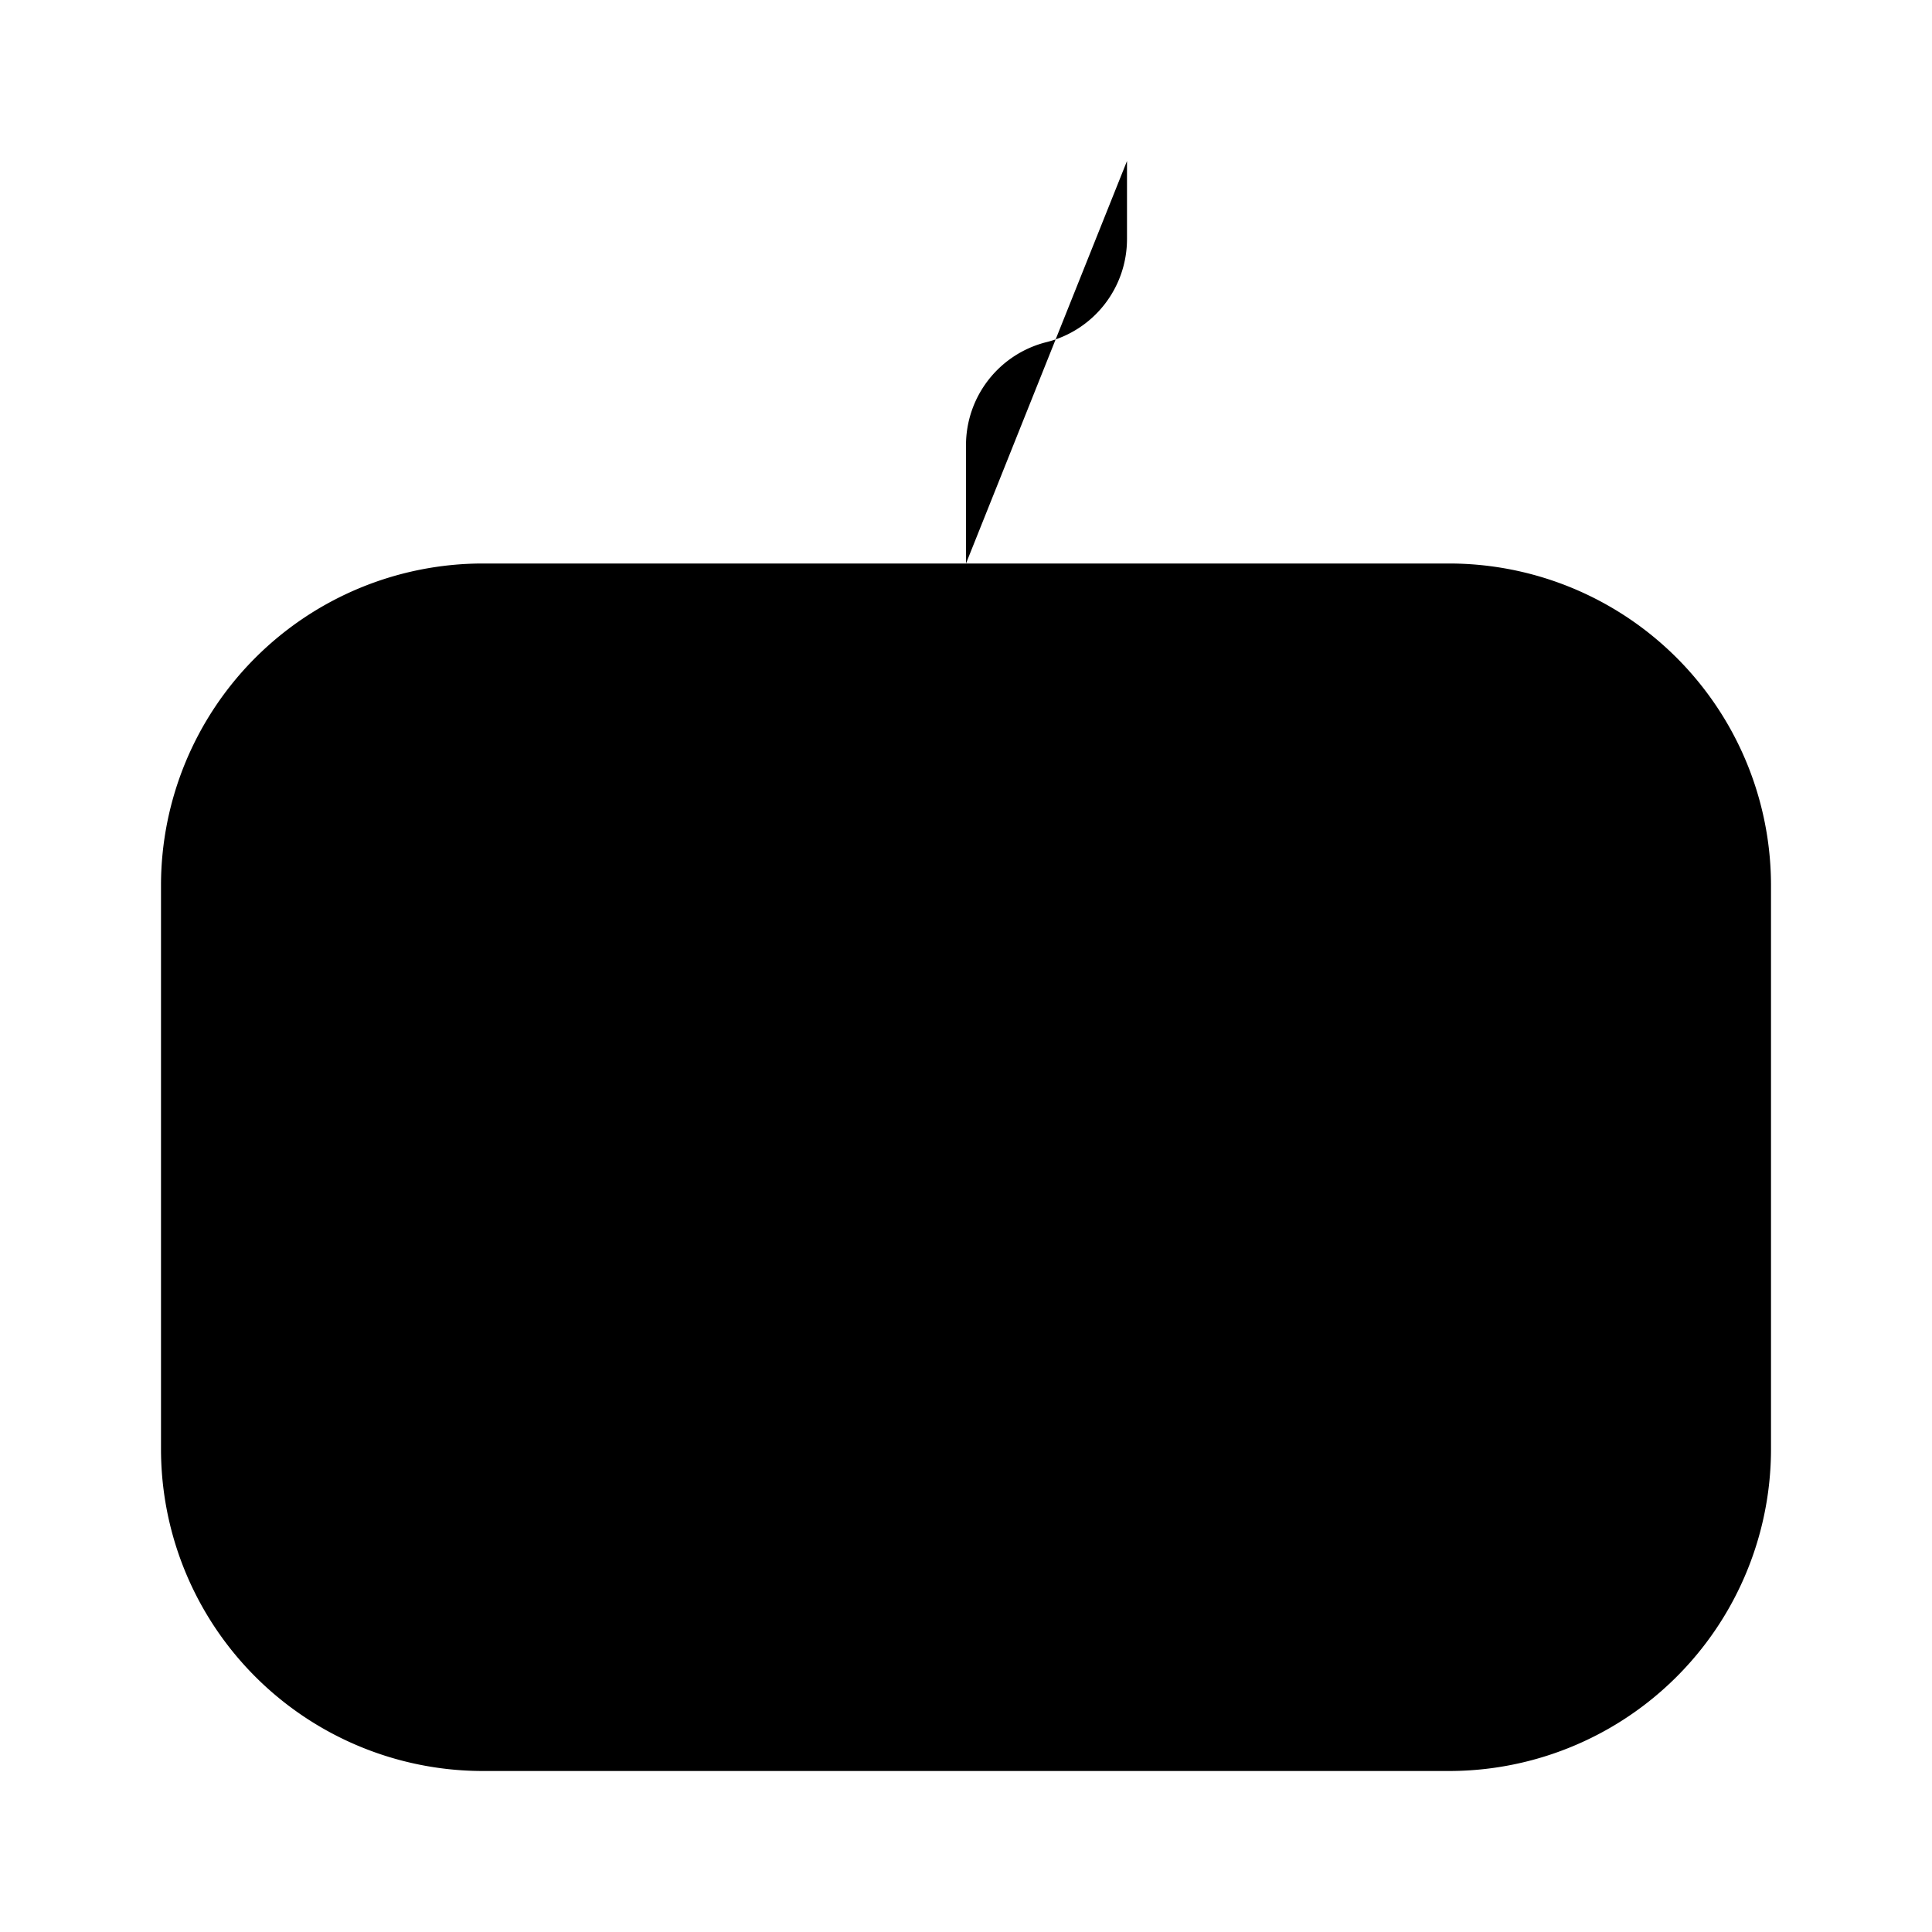 <svg xmlns="http://www.w3.org/2000/svg" viewBox="0 0 24 24"><path d="M18 7H6a4 4 0 0 0-4 4v7a4 4 0 0 0 4 4h12a4 4 0 0 0 4-4v-7a4 4 0 0 0-4-4M10 16l-1.5-1.5m0 0L7 13m1.5 1.5L7 16m1.5-1.5L10 13M17 15.5v-2M12 7V5.53a1.32 1.32 0 0 1 1-1.28 1.32 1.32 0 0 0 1-1.28V2"/></svg>